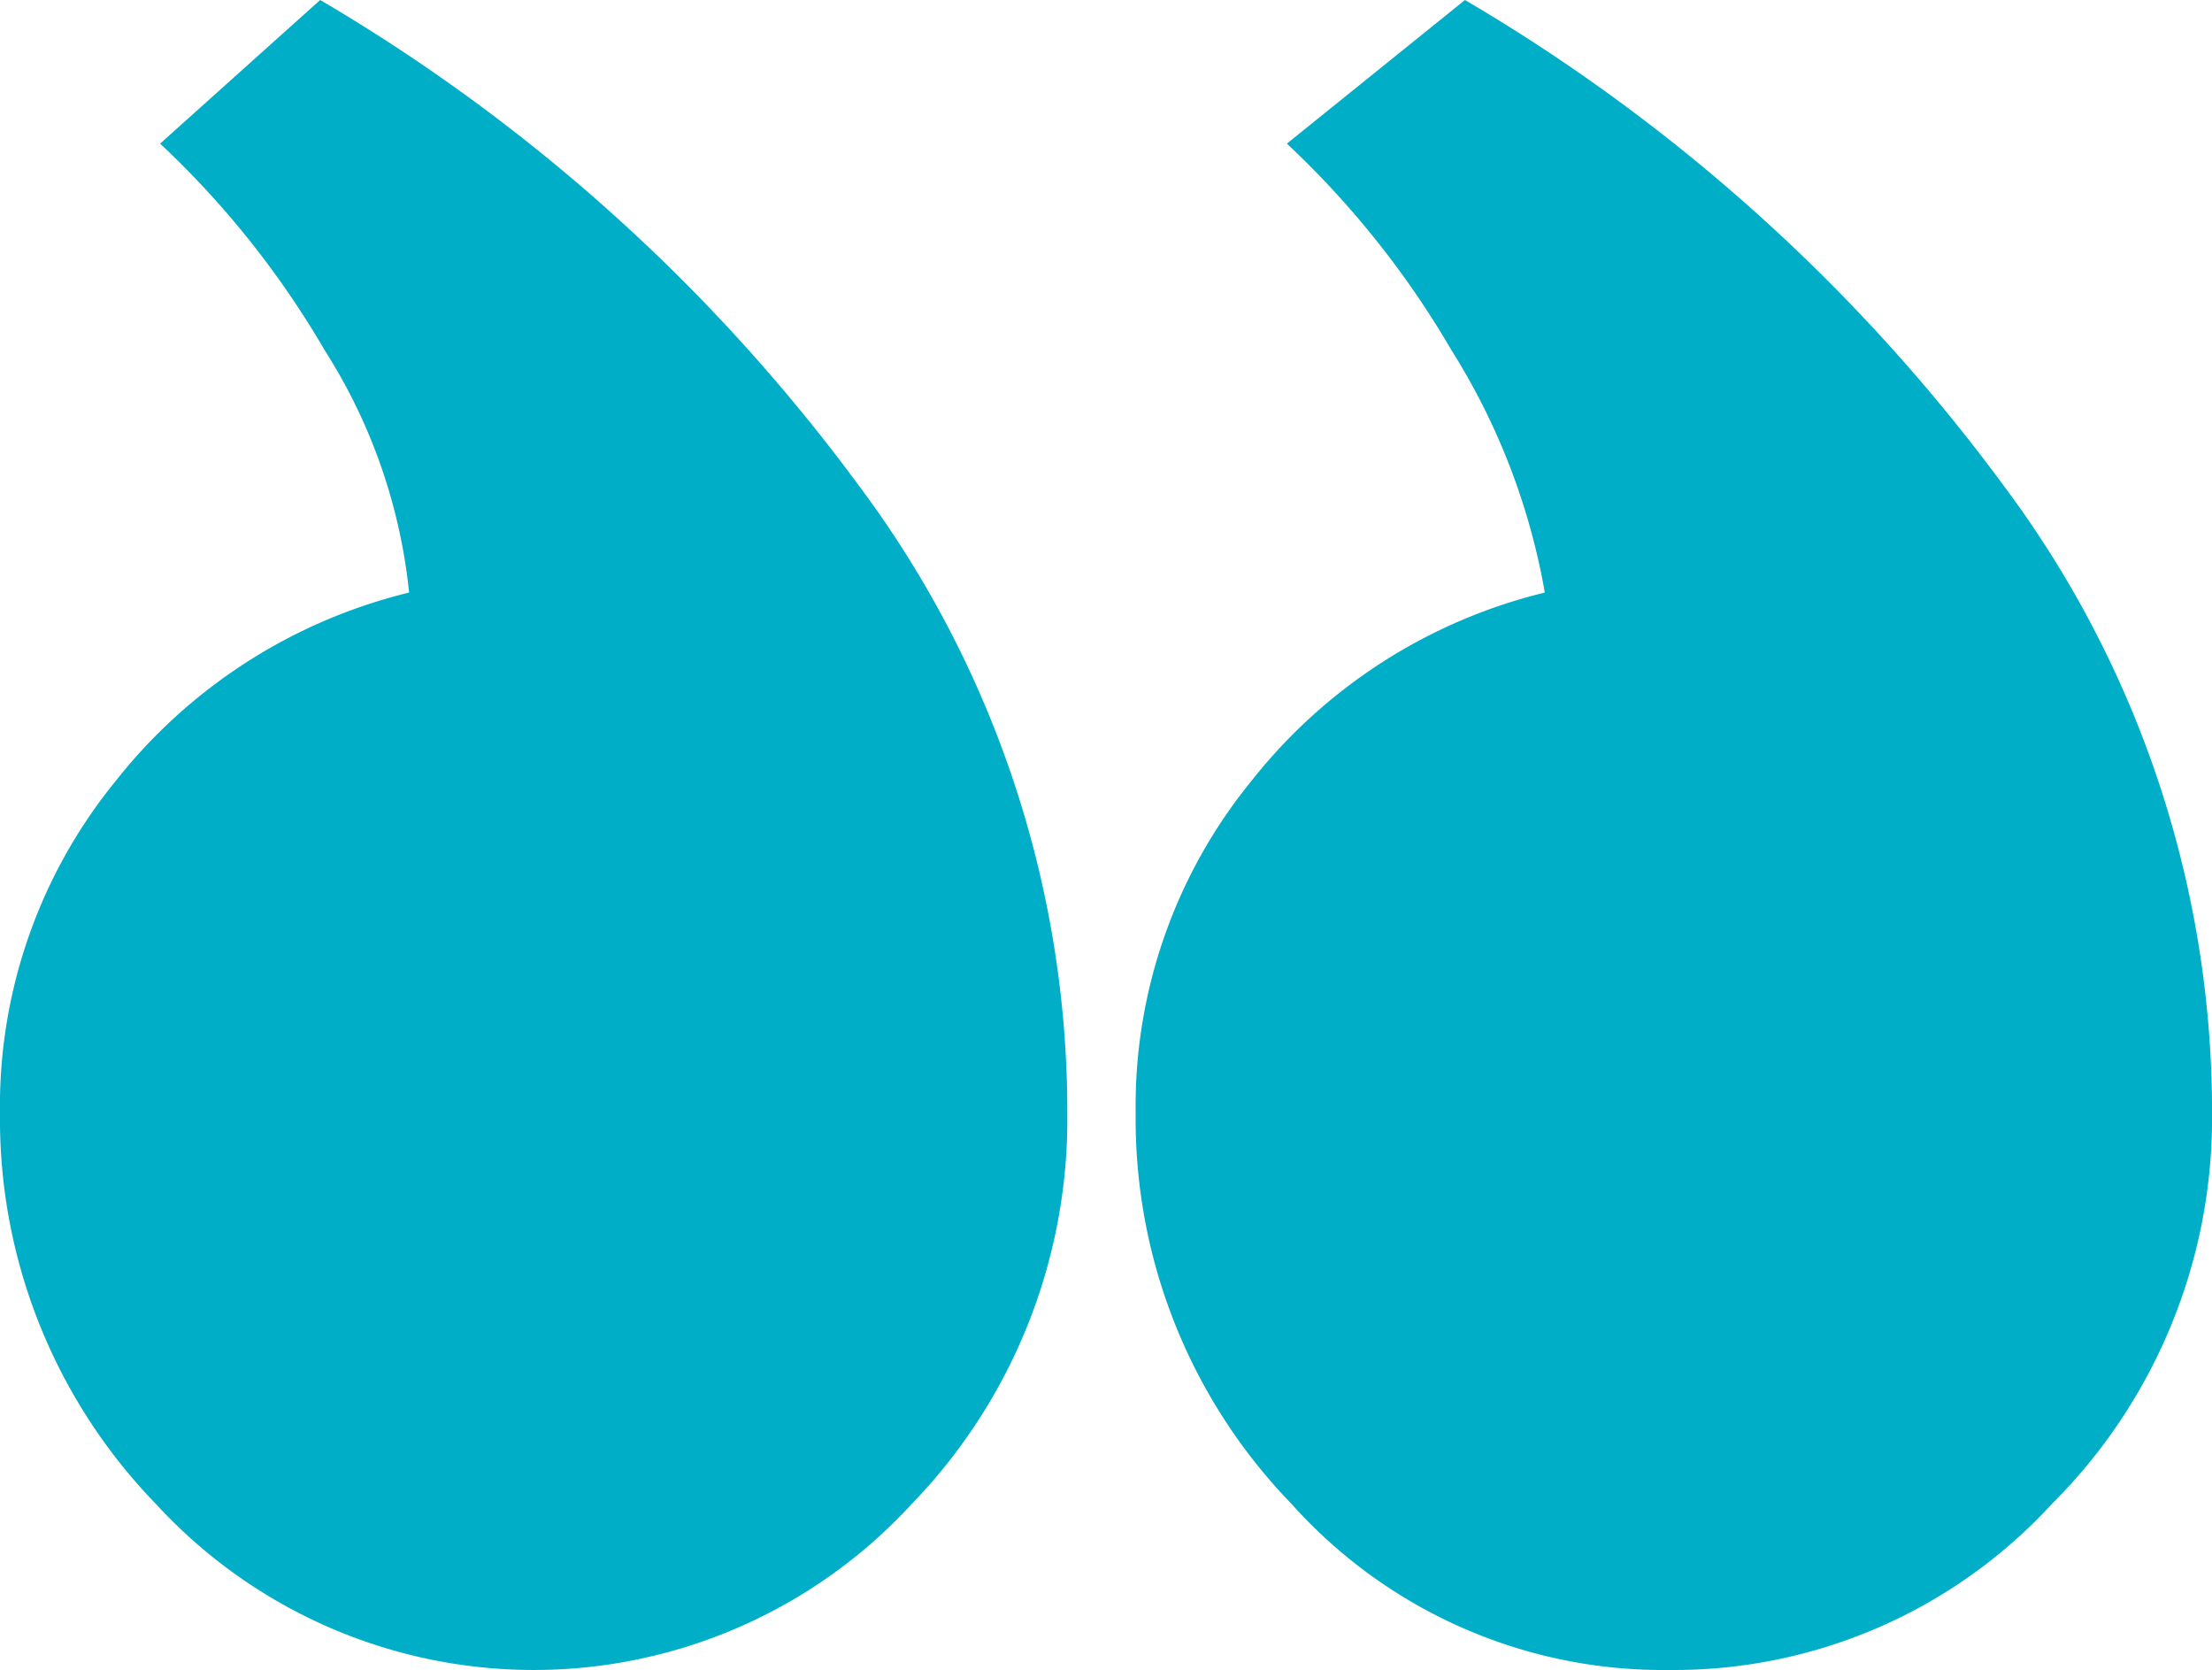 <svg xmlns="http://www.w3.org/2000/svg" width="39.746" height="30" viewBox="0 0 39.746 30">
  <path id="Path_224" data-name="Path 224" d="M1562.675,1610.131a18.782,18.782,0,0,0-3.756-11.29,32.339,32.339,0,0,0-9.669-8.71l-2.876,2.58a16.387,16.387,0,0,1,2.956,3.71,9.982,9.982,0,0,1,1.518,4.355,9.606,9.606,0,0,0-5.274,3.387,9.234,9.234,0,0,0-2.077,5.968,9.928,9.928,0,0,0,2.8,7.016,9.222,9.222,0,0,0,13.584,0A9.939,9.939,0,0,0,1562.675,1610.131Zm20.569,0a18.783,18.783,0,0,0-3.755-11.29,32.345,32.345,0,0,0-9.669-8.71l-3.2,2.58a16.4,16.4,0,0,1,2.957,3.71,12.082,12.082,0,0,1,1.678,4.355,9.606,9.606,0,0,0-5.274,3.387,9.234,9.234,0,0,0-2.078,5.968,9.929,9.929,0,0,0,2.8,7.016,8.964,8.964,0,0,0,6.792,2.984,9.221,9.221,0,0,0,6.872-2.984A9.786,9.786,0,0,0,1583.244,1610.131Z" transform="translate(-1543.497 -1590.131)" fill="#00aec7"/>
</svg>
